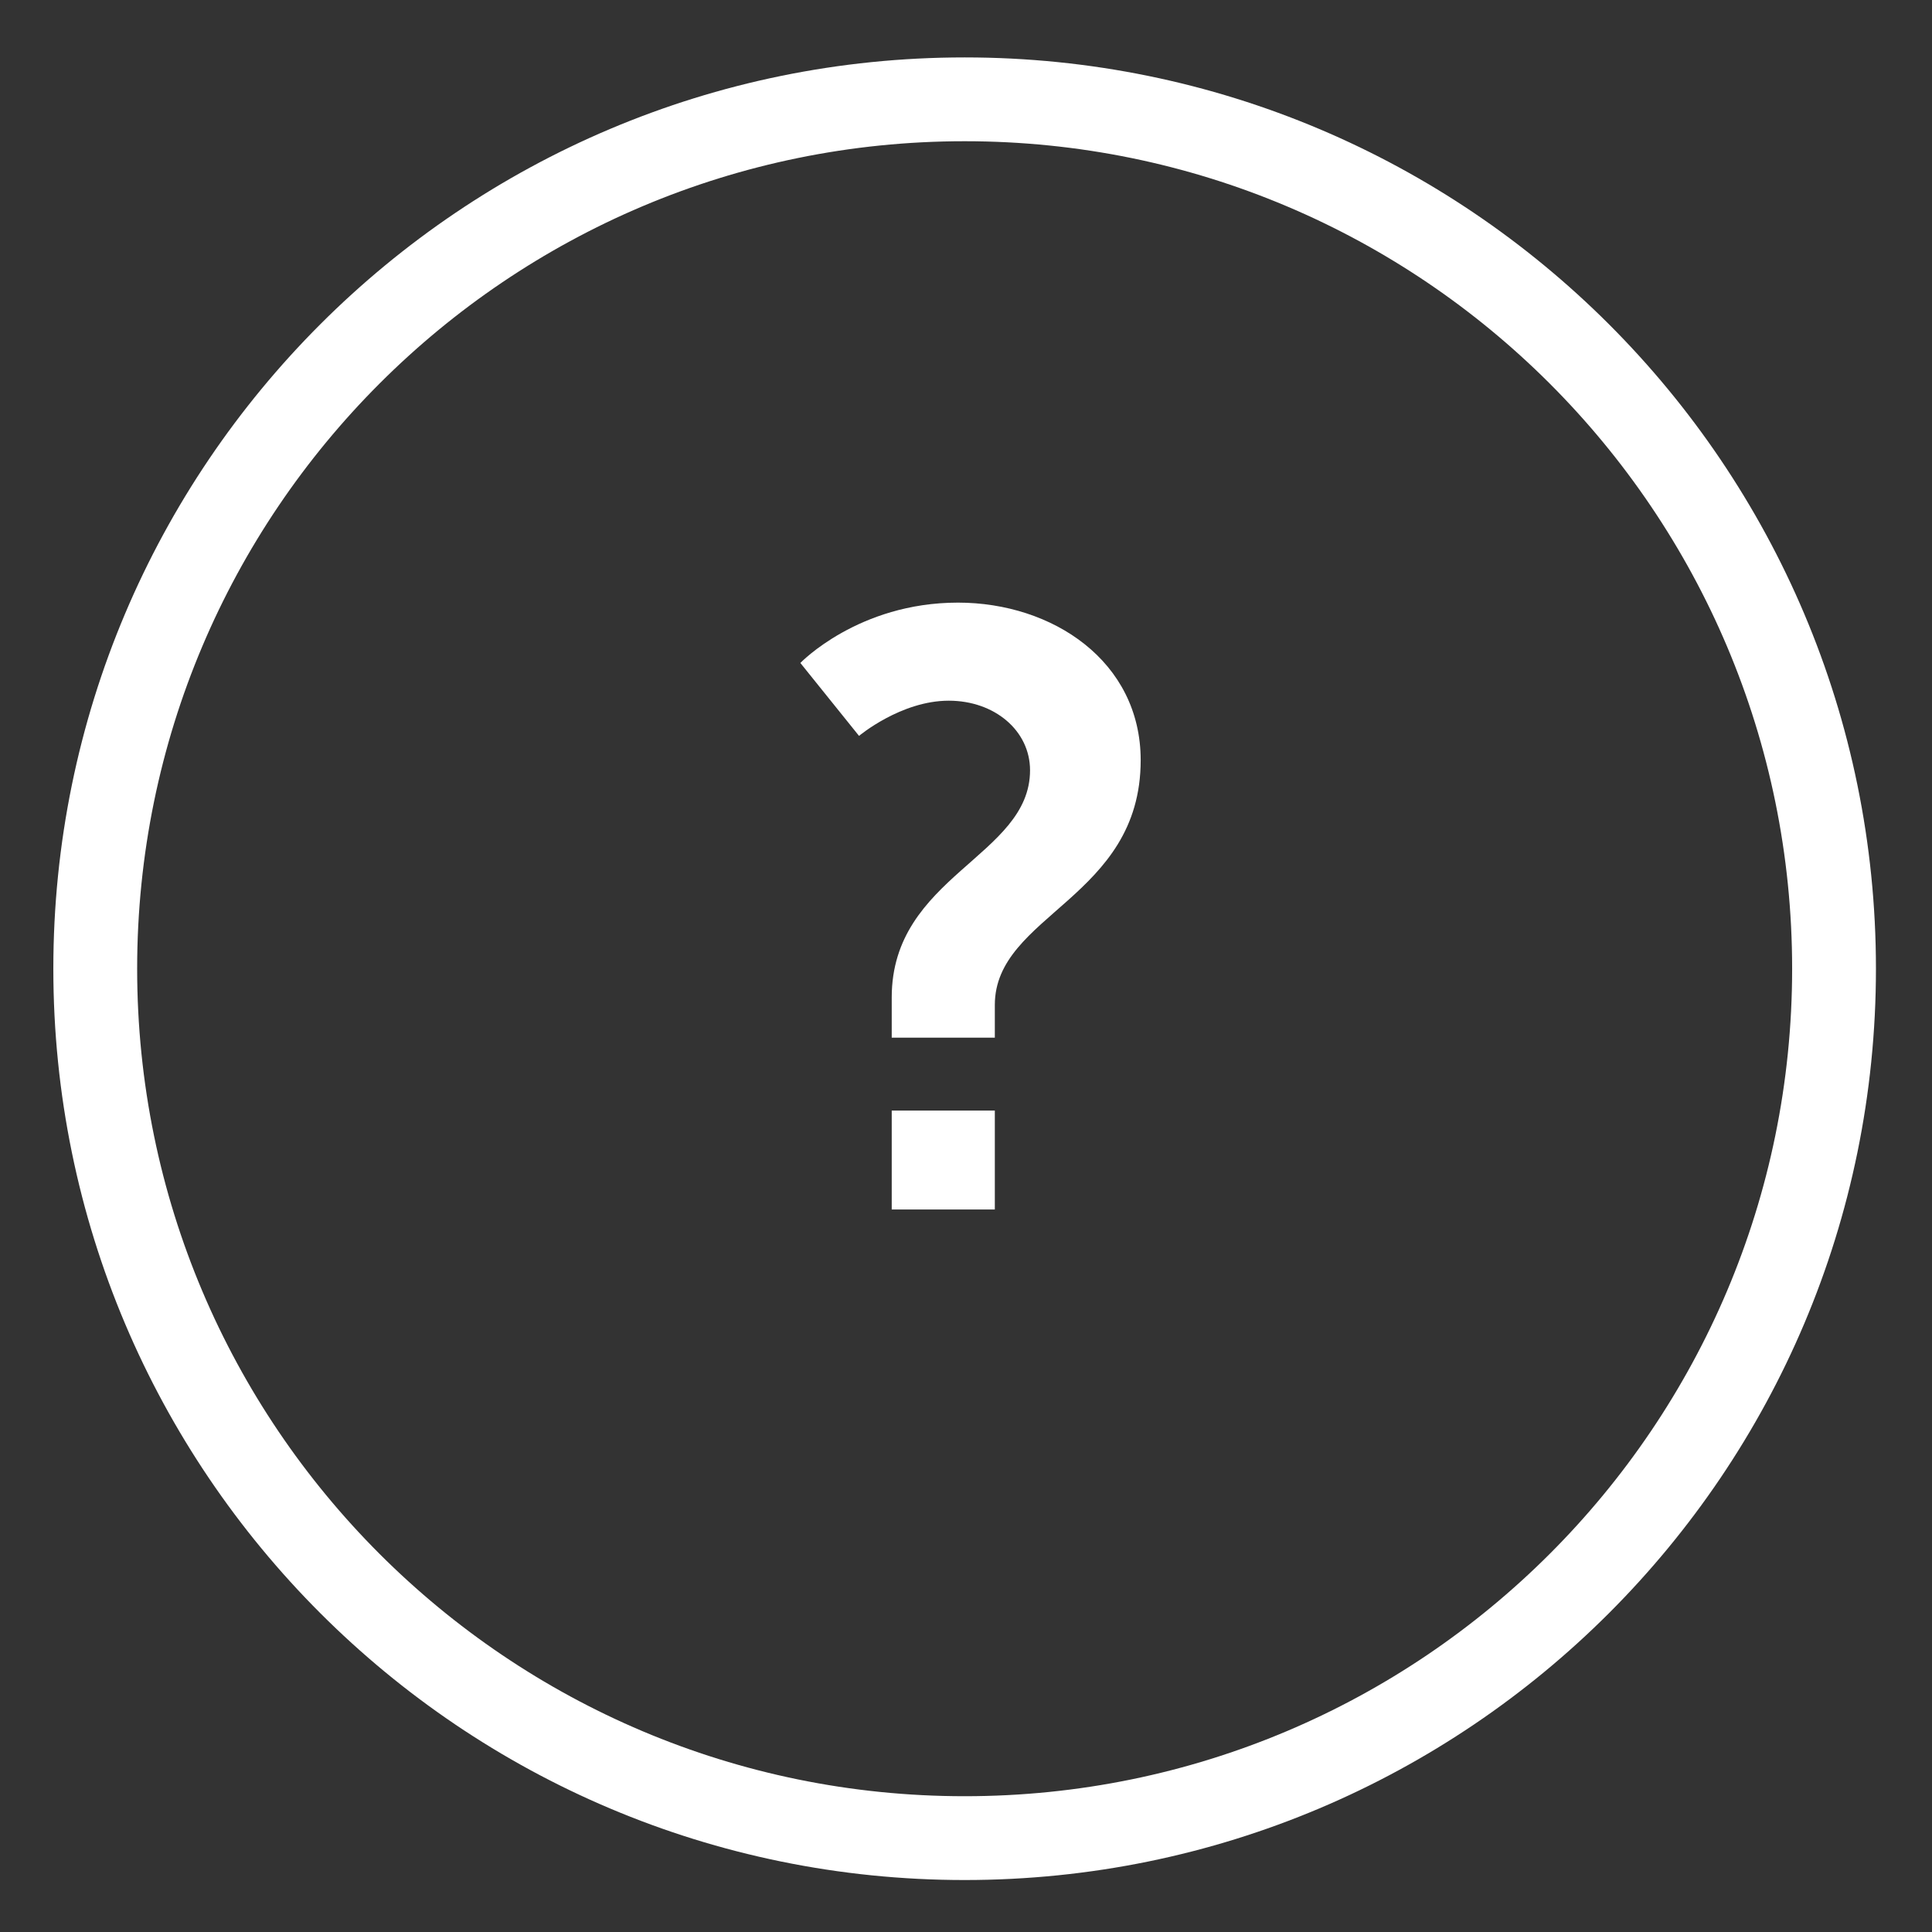 <svg width="142" height="142" viewBox="0 0 142 142" fill="none" xmlns="http://www.w3.org/2000/svg">
<rect x="0" y="0" width="142" height="142" fill="#333333" stroke="none"/>
<path fill-rule="evenodd" clip-rule="evenodd" d="M70.9 10.38C37.31 10.38 10.081 37.61 10.081 71.2C10.081 104.79 37.31 132.02 70.9 132.02C104.49 132.02 131.72 104.79 131.72 71.2C131.72 37.61 104.49 10.38 70.9 10.38ZM3.92 71.2C3.92 34.208 33.908 4.22 70.9 4.22C107.892 4.22 137.88 34.208 137.88 71.2C137.88 108.192 107.892 138.18 70.9 138.18C33.908 138.18 3.92 108.192 3.92 71.2Z" fill="white"/>
<path d="M65.541 76.267H73.119V73.864C73.119 67.21 83.839 66.04 83.839 55.874C83.839 48.604 77.37 44.292 70.408 44.292C63.077 44.292 58.826 48.727 58.826 48.727L63.138 54.087C63.138 54.087 66.219 51.5 69.731 51.5C73.119 51.5 75.707 53.718 75.707 56.614C75.707 62.959 65.541 64.376 65.541 73.31V76.267ZM65.541 88.897H73.119V81.627H65.541V88.897Z" fill="white"/>
</svg>
